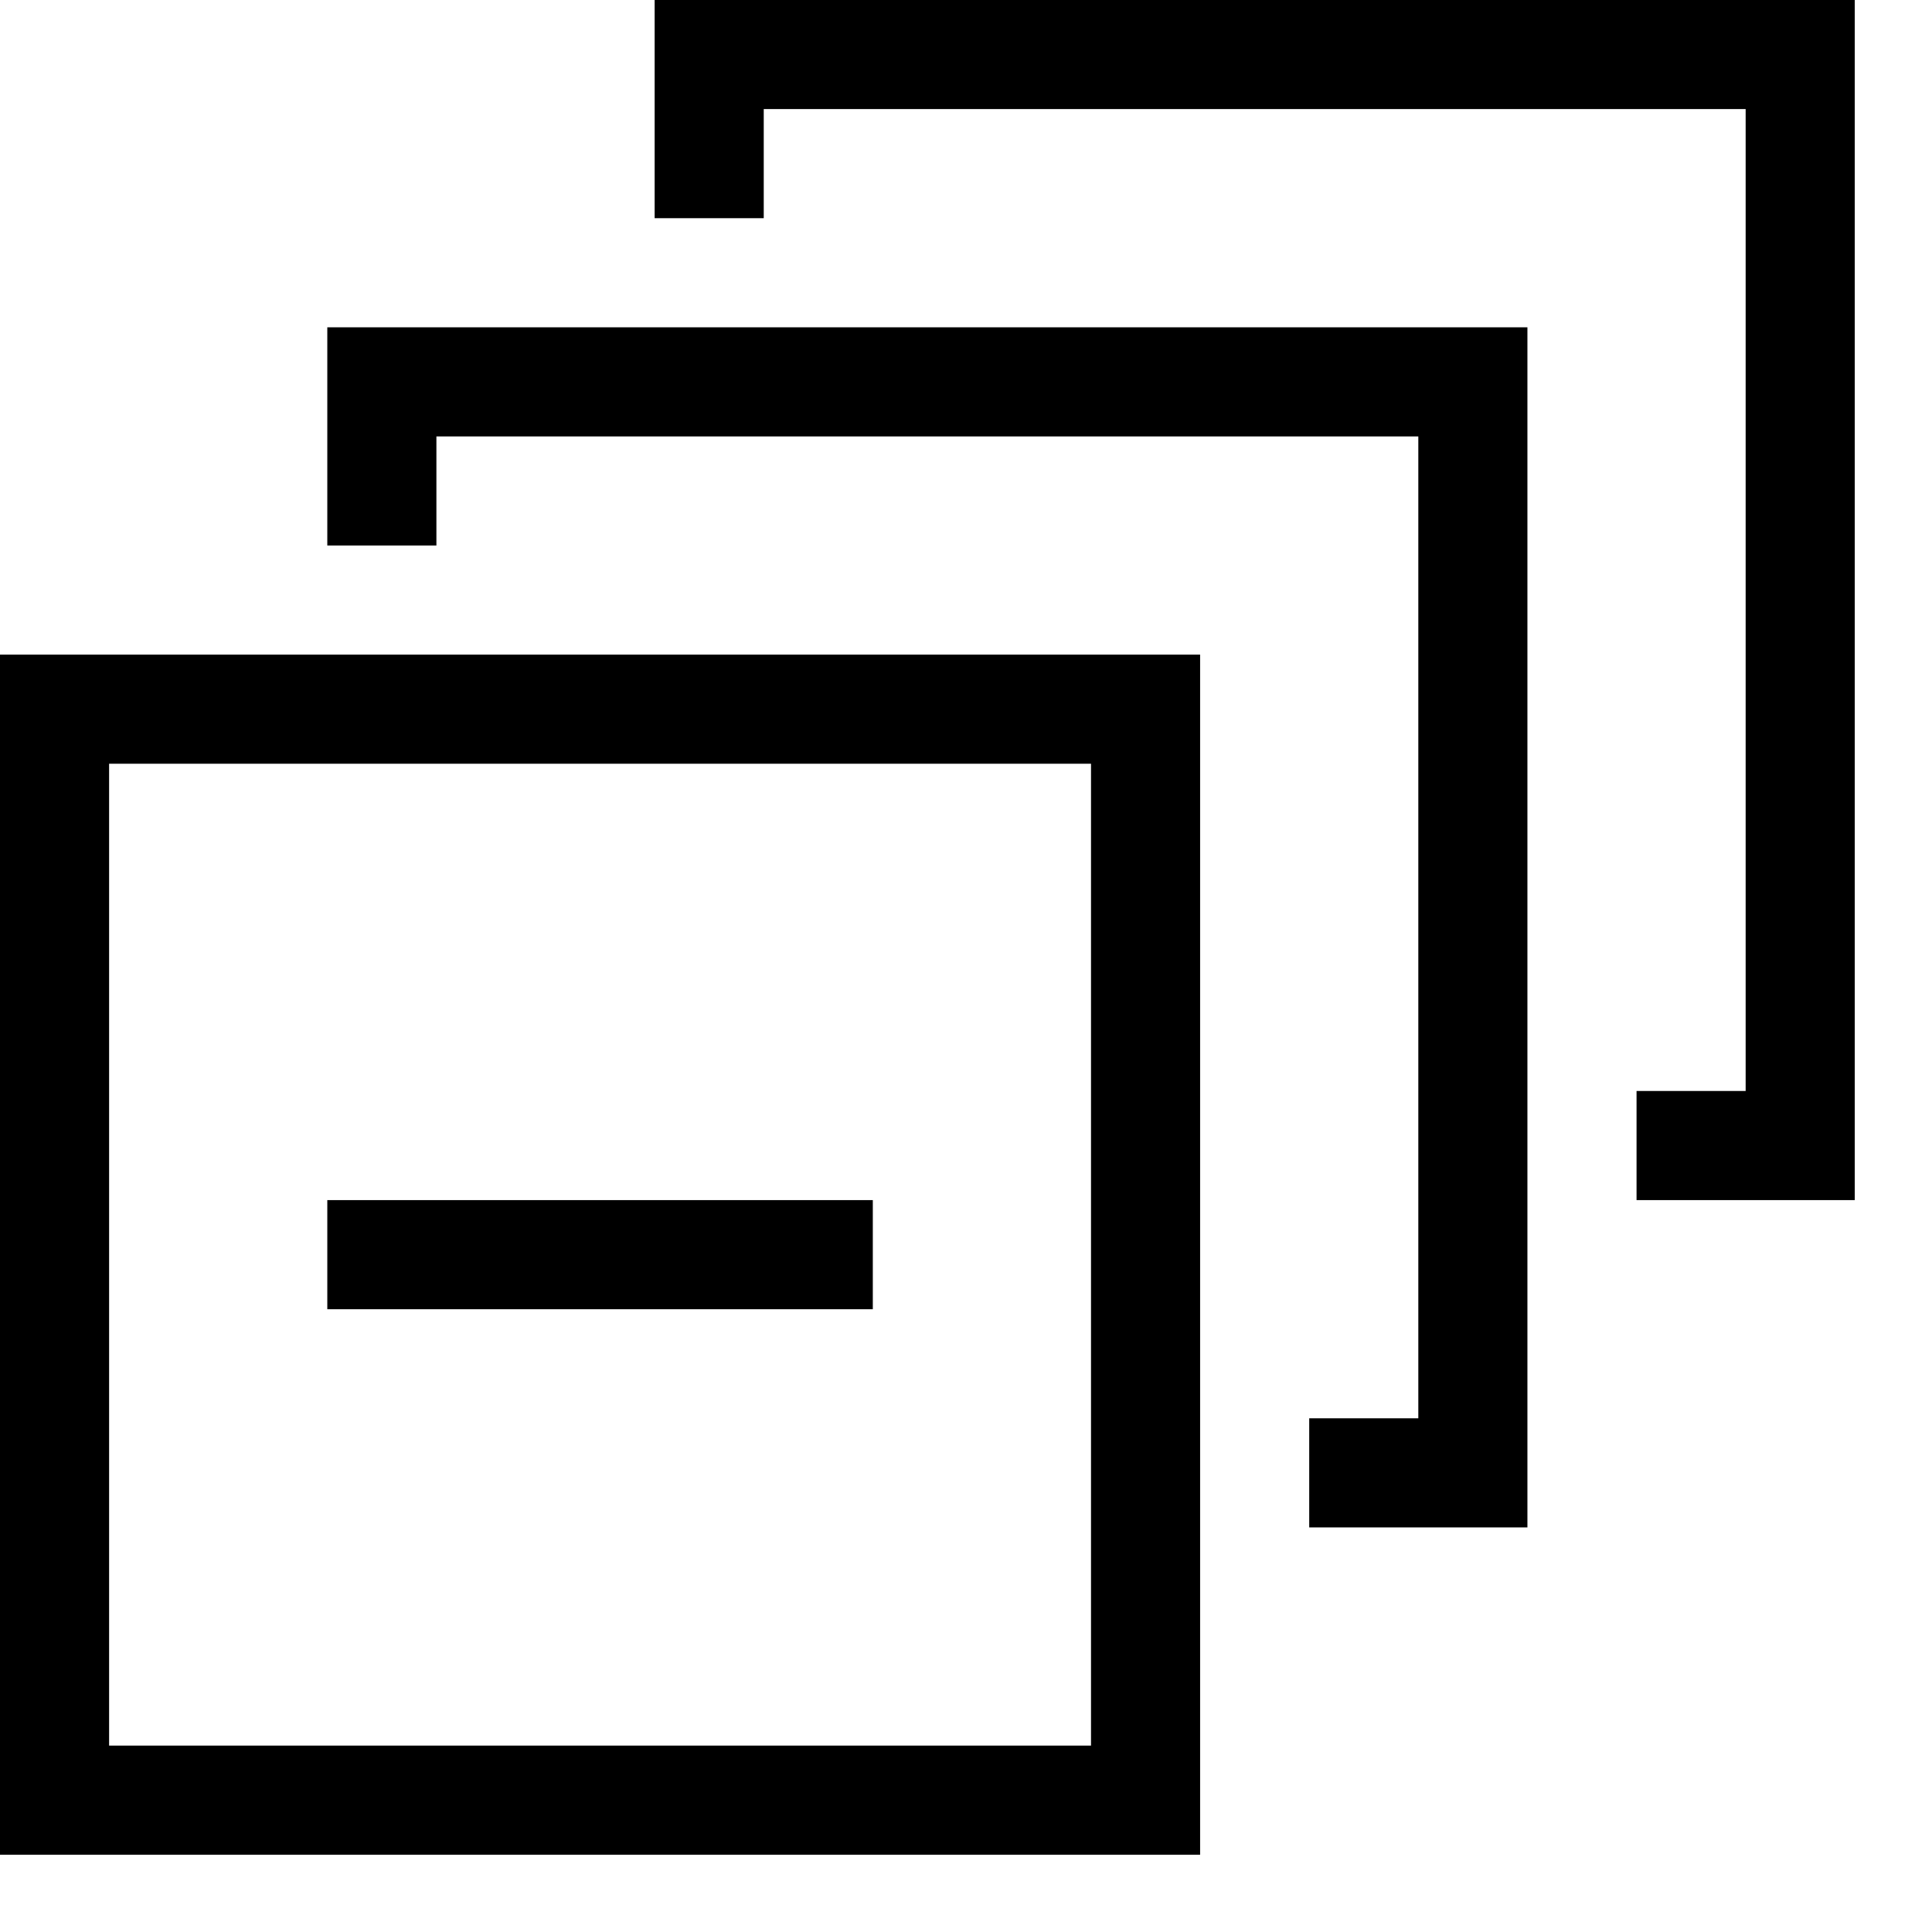<svg viewBox="0 0 2000 2000" version="1.1" xmlns="http://www.w3.org/2000/svg" height="50pt" width="50pt">
    <path d="M0 1920h1242.353V677.647H0V1920zm112.941-112.941V790.589h1016.47v1016.47H112.942zM338.824 564.706V338.824h1242.352v1242.352h-225.882v-112.94h112.941V451.764H451.765v112.94H338.824zM677.68-.011h1242.353v1242.353h-225.882V1129.4h112.94V112.93H790.623V225.87H677.681V-.01zM338.824 1355.294h564.705v-112.941H338.824v112.941z" stroke="none" stroke-width="1" fill-rule="evenodd"/>
</svg>
